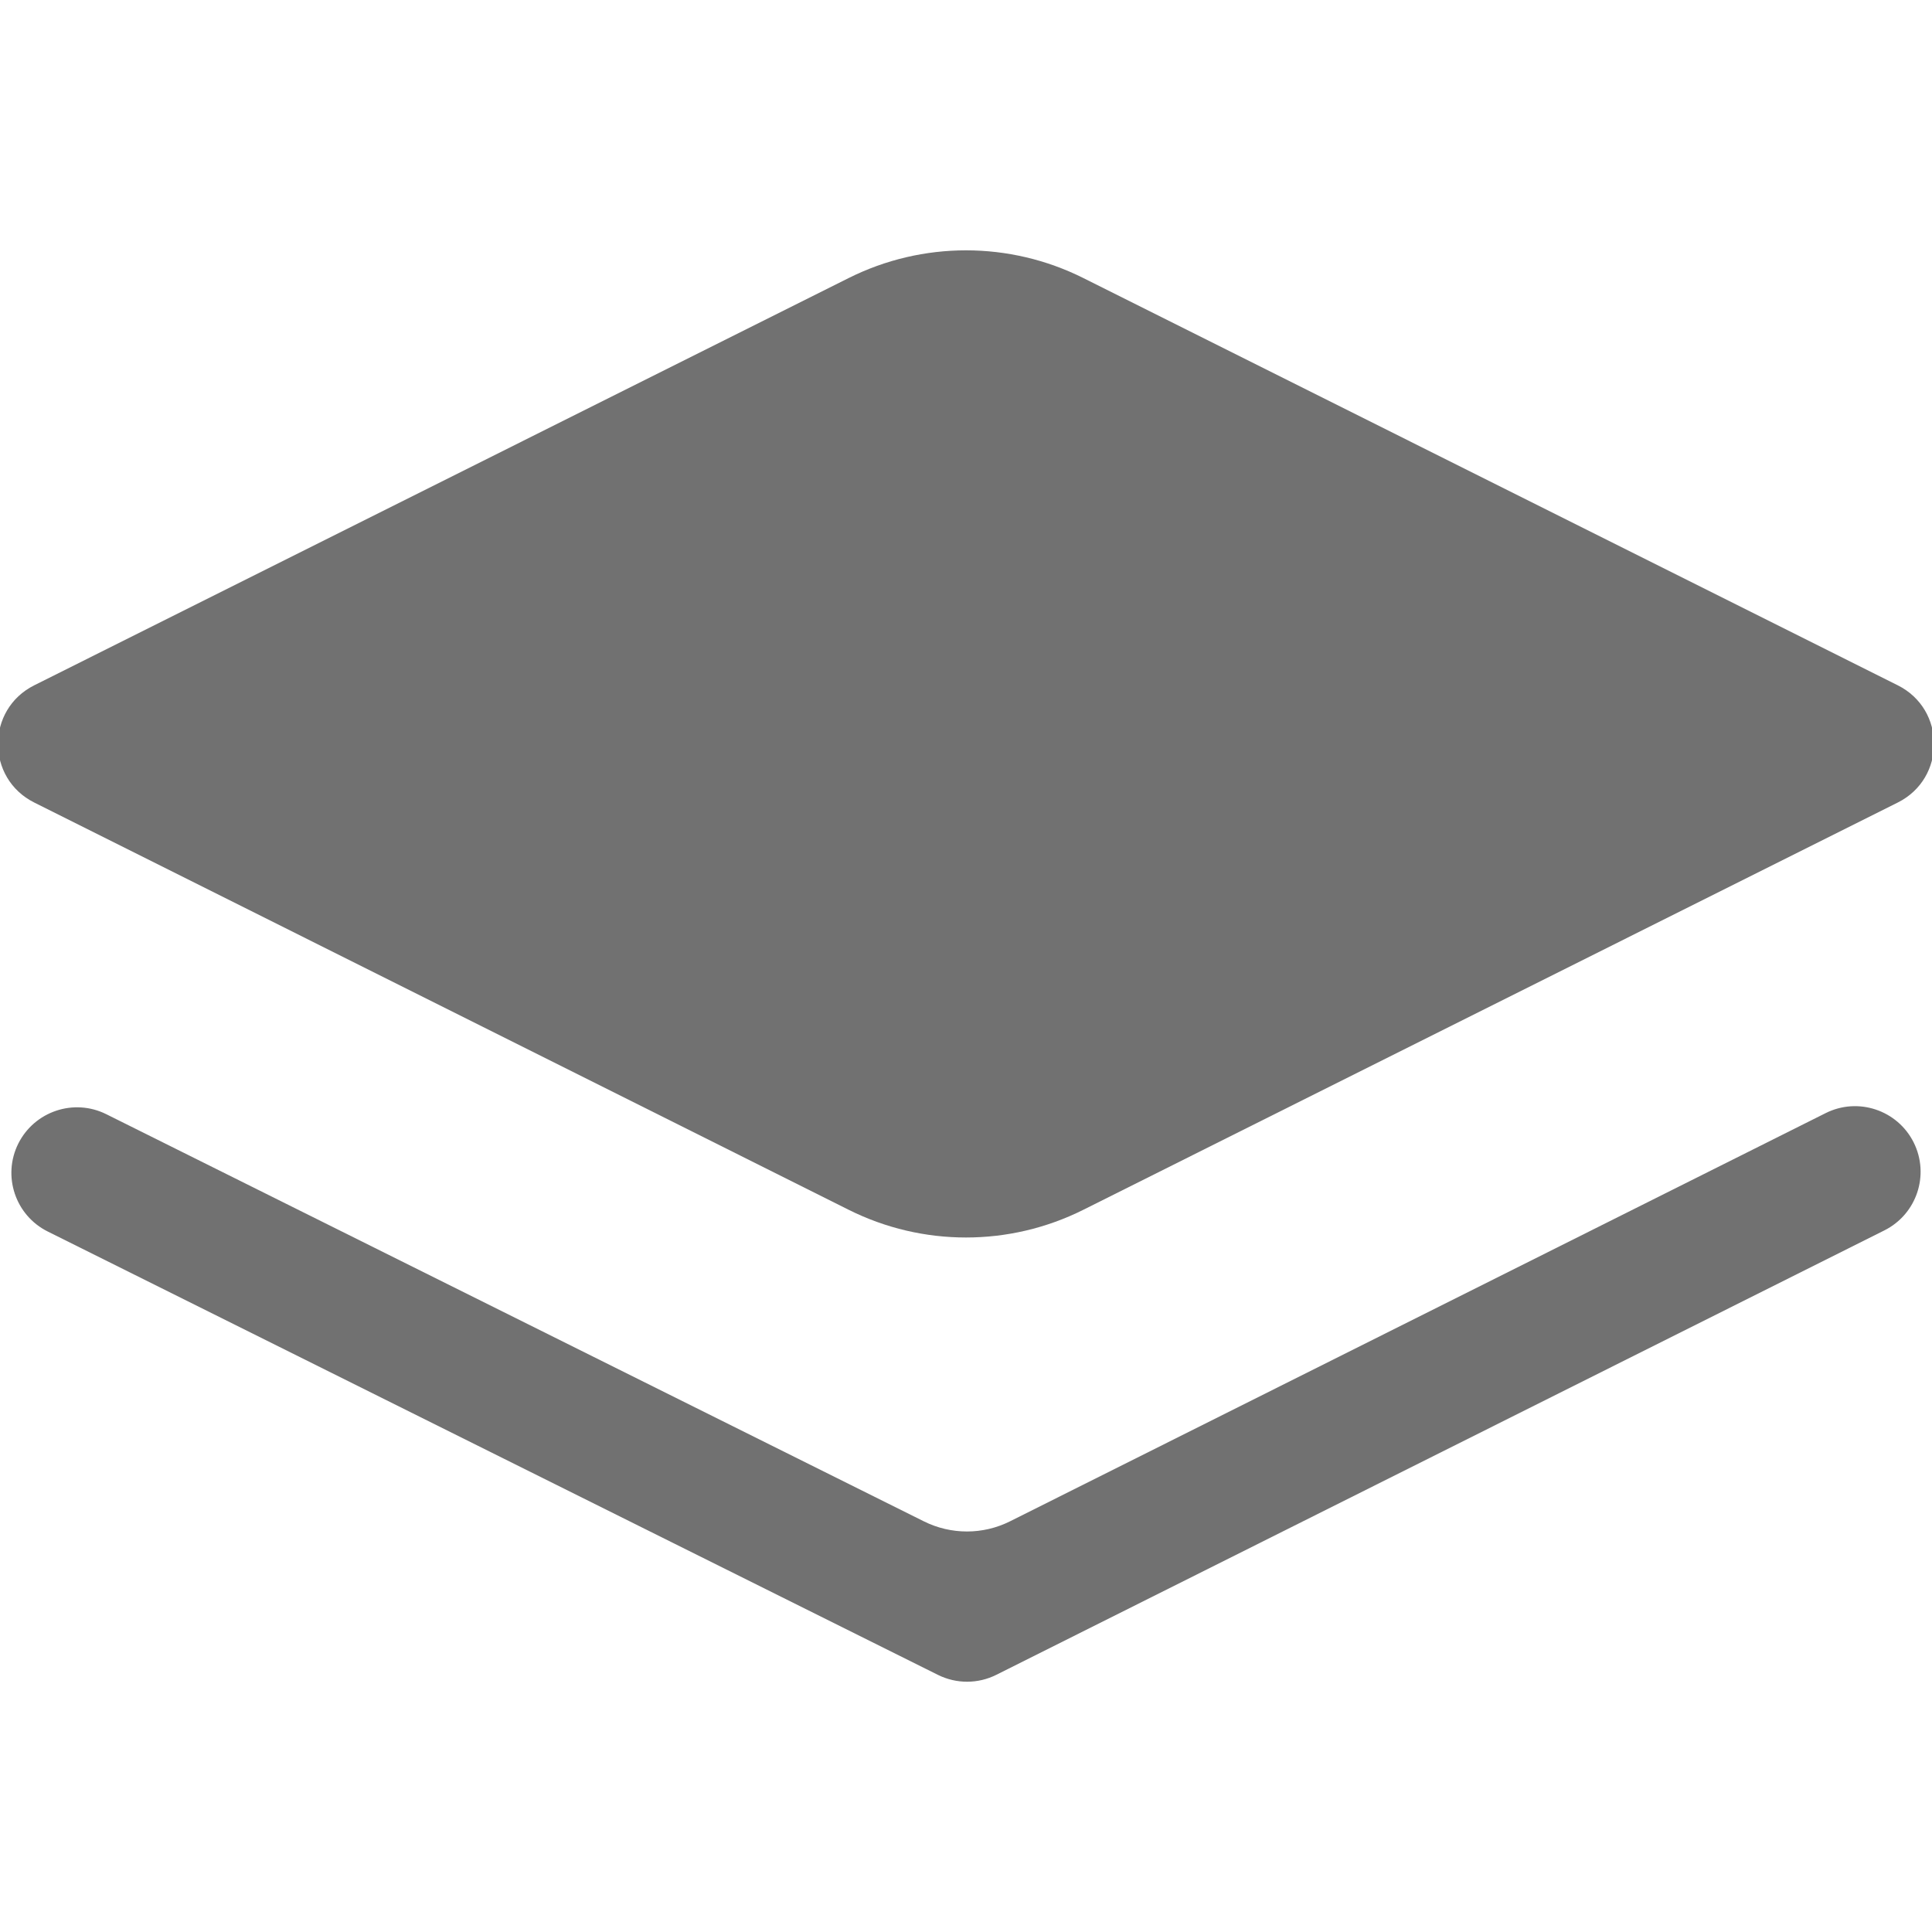 <svg width="20" height="20" viewBox="0 0 20 20" fill="none" xmlns="http://www.w3.org/2000/svg">
<g clip-path="url(#clip0_1402_52782)">
<path d="M8.786 2.878C9.55 2.496 10.45 2.496 11.214 2.878L19.645 7.094C20.146 7.344 20.146 8.058 19.645 8.308L11.214 12.524C10.45 12.906 9.55 12.906 8.786 12.524L0.355 8.308C-0.146 8.058 -0.146 7.344 0.355 7.094L8.786 2.878Z" fill="#717171"/>
<path fill-rule="evenodd" clip-rule="evenodd" d="M19.81 11.826C19.978 12.162 19.842 12.569 19.507 12.737L10.315 17.337C10.124 17.433 9.9 17.433 9.709 17.338L0.495 12.749C0.159 12.582 0.022 12.175 0.189 11.839C0.357 11.504 0.764 11.367 1.1 11.534L9.564 15.749C9.845 15.889 10.176 15.889 10.457 15.748L18.899 11.523C19.234 11.355 19.642 11.491 19.81 11.826Z" fill="#717171"/>
</g>
<defs>
<clipPath id="clip0_1402_52782">
<rect width="20" height="20" fill="white"/>
</clipPath>
</defs>
</svg>
